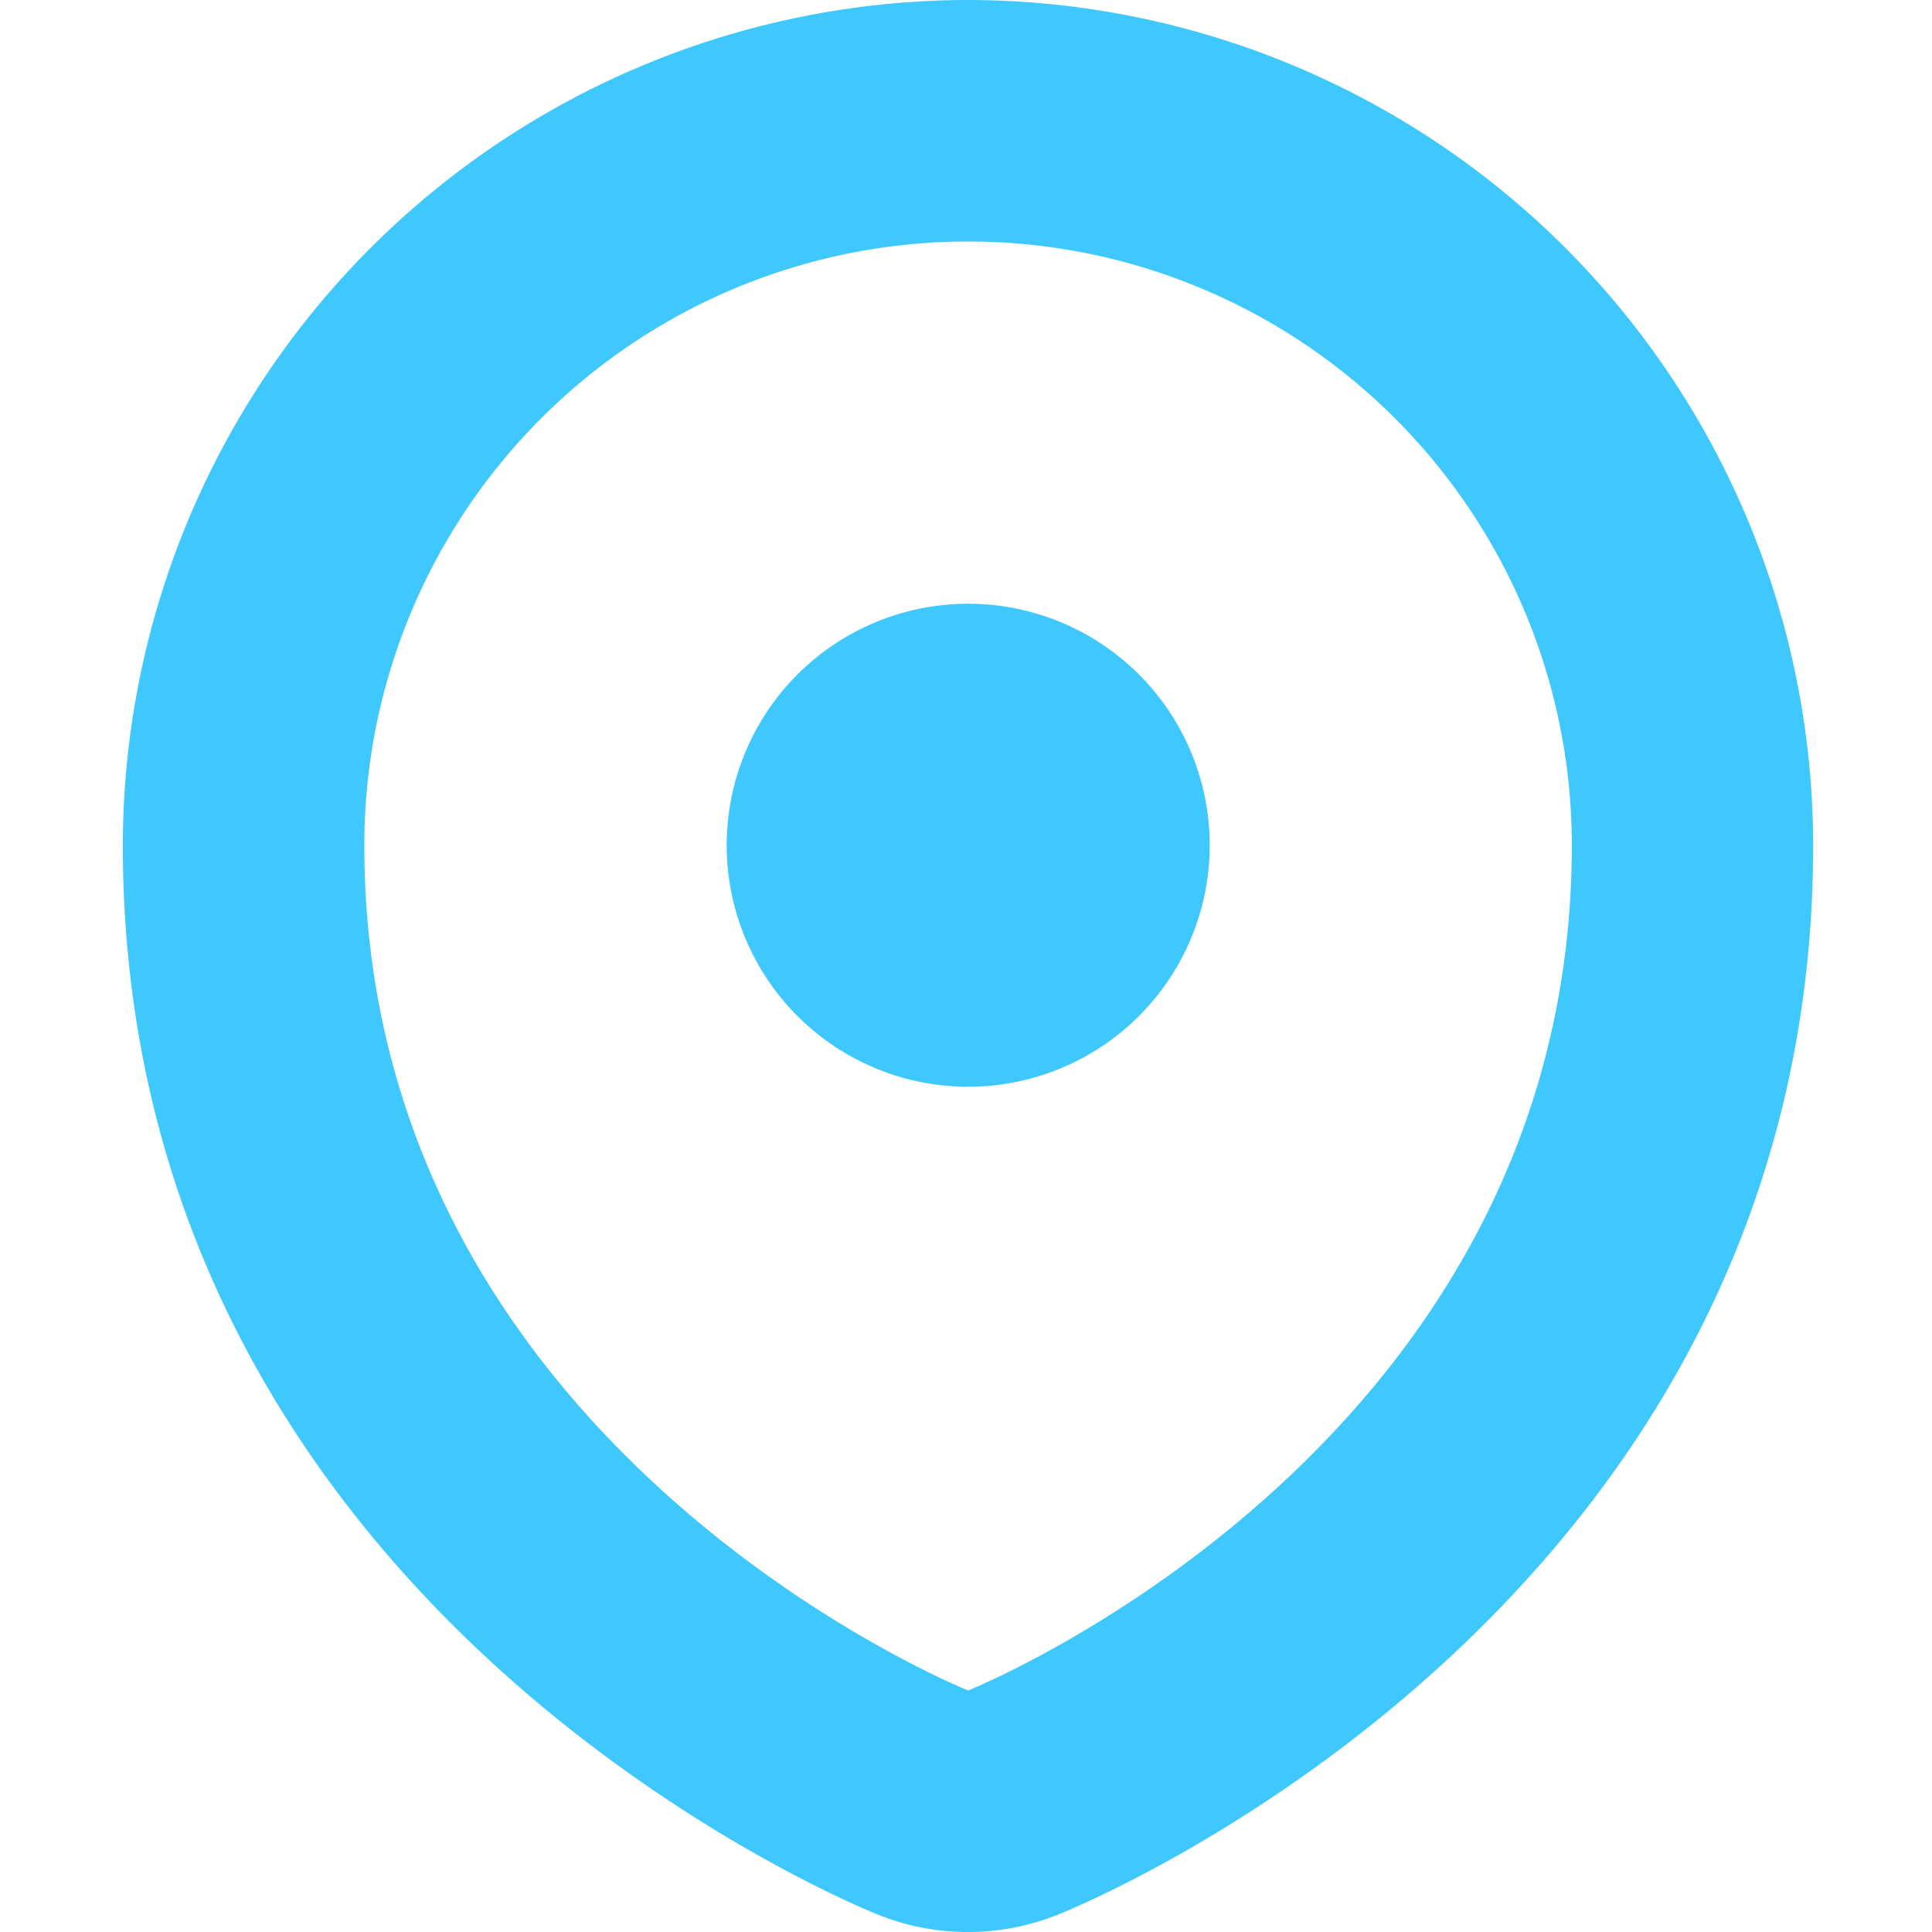<svg xmlns="http://www.w3.org/2000/svg" width="14" height="14" fill="none"><g clip-path="url(#clip0)"><path fill="#3FC8FE" fill-rule="evenodd" d="M7.016 0A6.132 6.132 0 0 0 .89 6.125c0 5.497 5.25 7.66 5.474 7.75a1.75 1.75 0 0 0 1.3 0c.226-.09 5.475-2.253 5.475-7.75A6.132 6.132 0 0 0 7.015 0zm0 12.25S2.64 10.5 2.64 6.125a4.375 4.375 0 0 1 8.75 0c0 4.375-4.375 6.125-4.375 6.125zm0-7.875a1.75 1.75 0 1 0 0 3.5 1.75 1.75 0 0 0 0-3.5z" clip-rule="evenodd"/></g><defs><clipPath id="clip0"><path fill="#fff" d="M0 0h12.25v14H0z" transform="translate(.89)"/></clipPath></defs></svg>